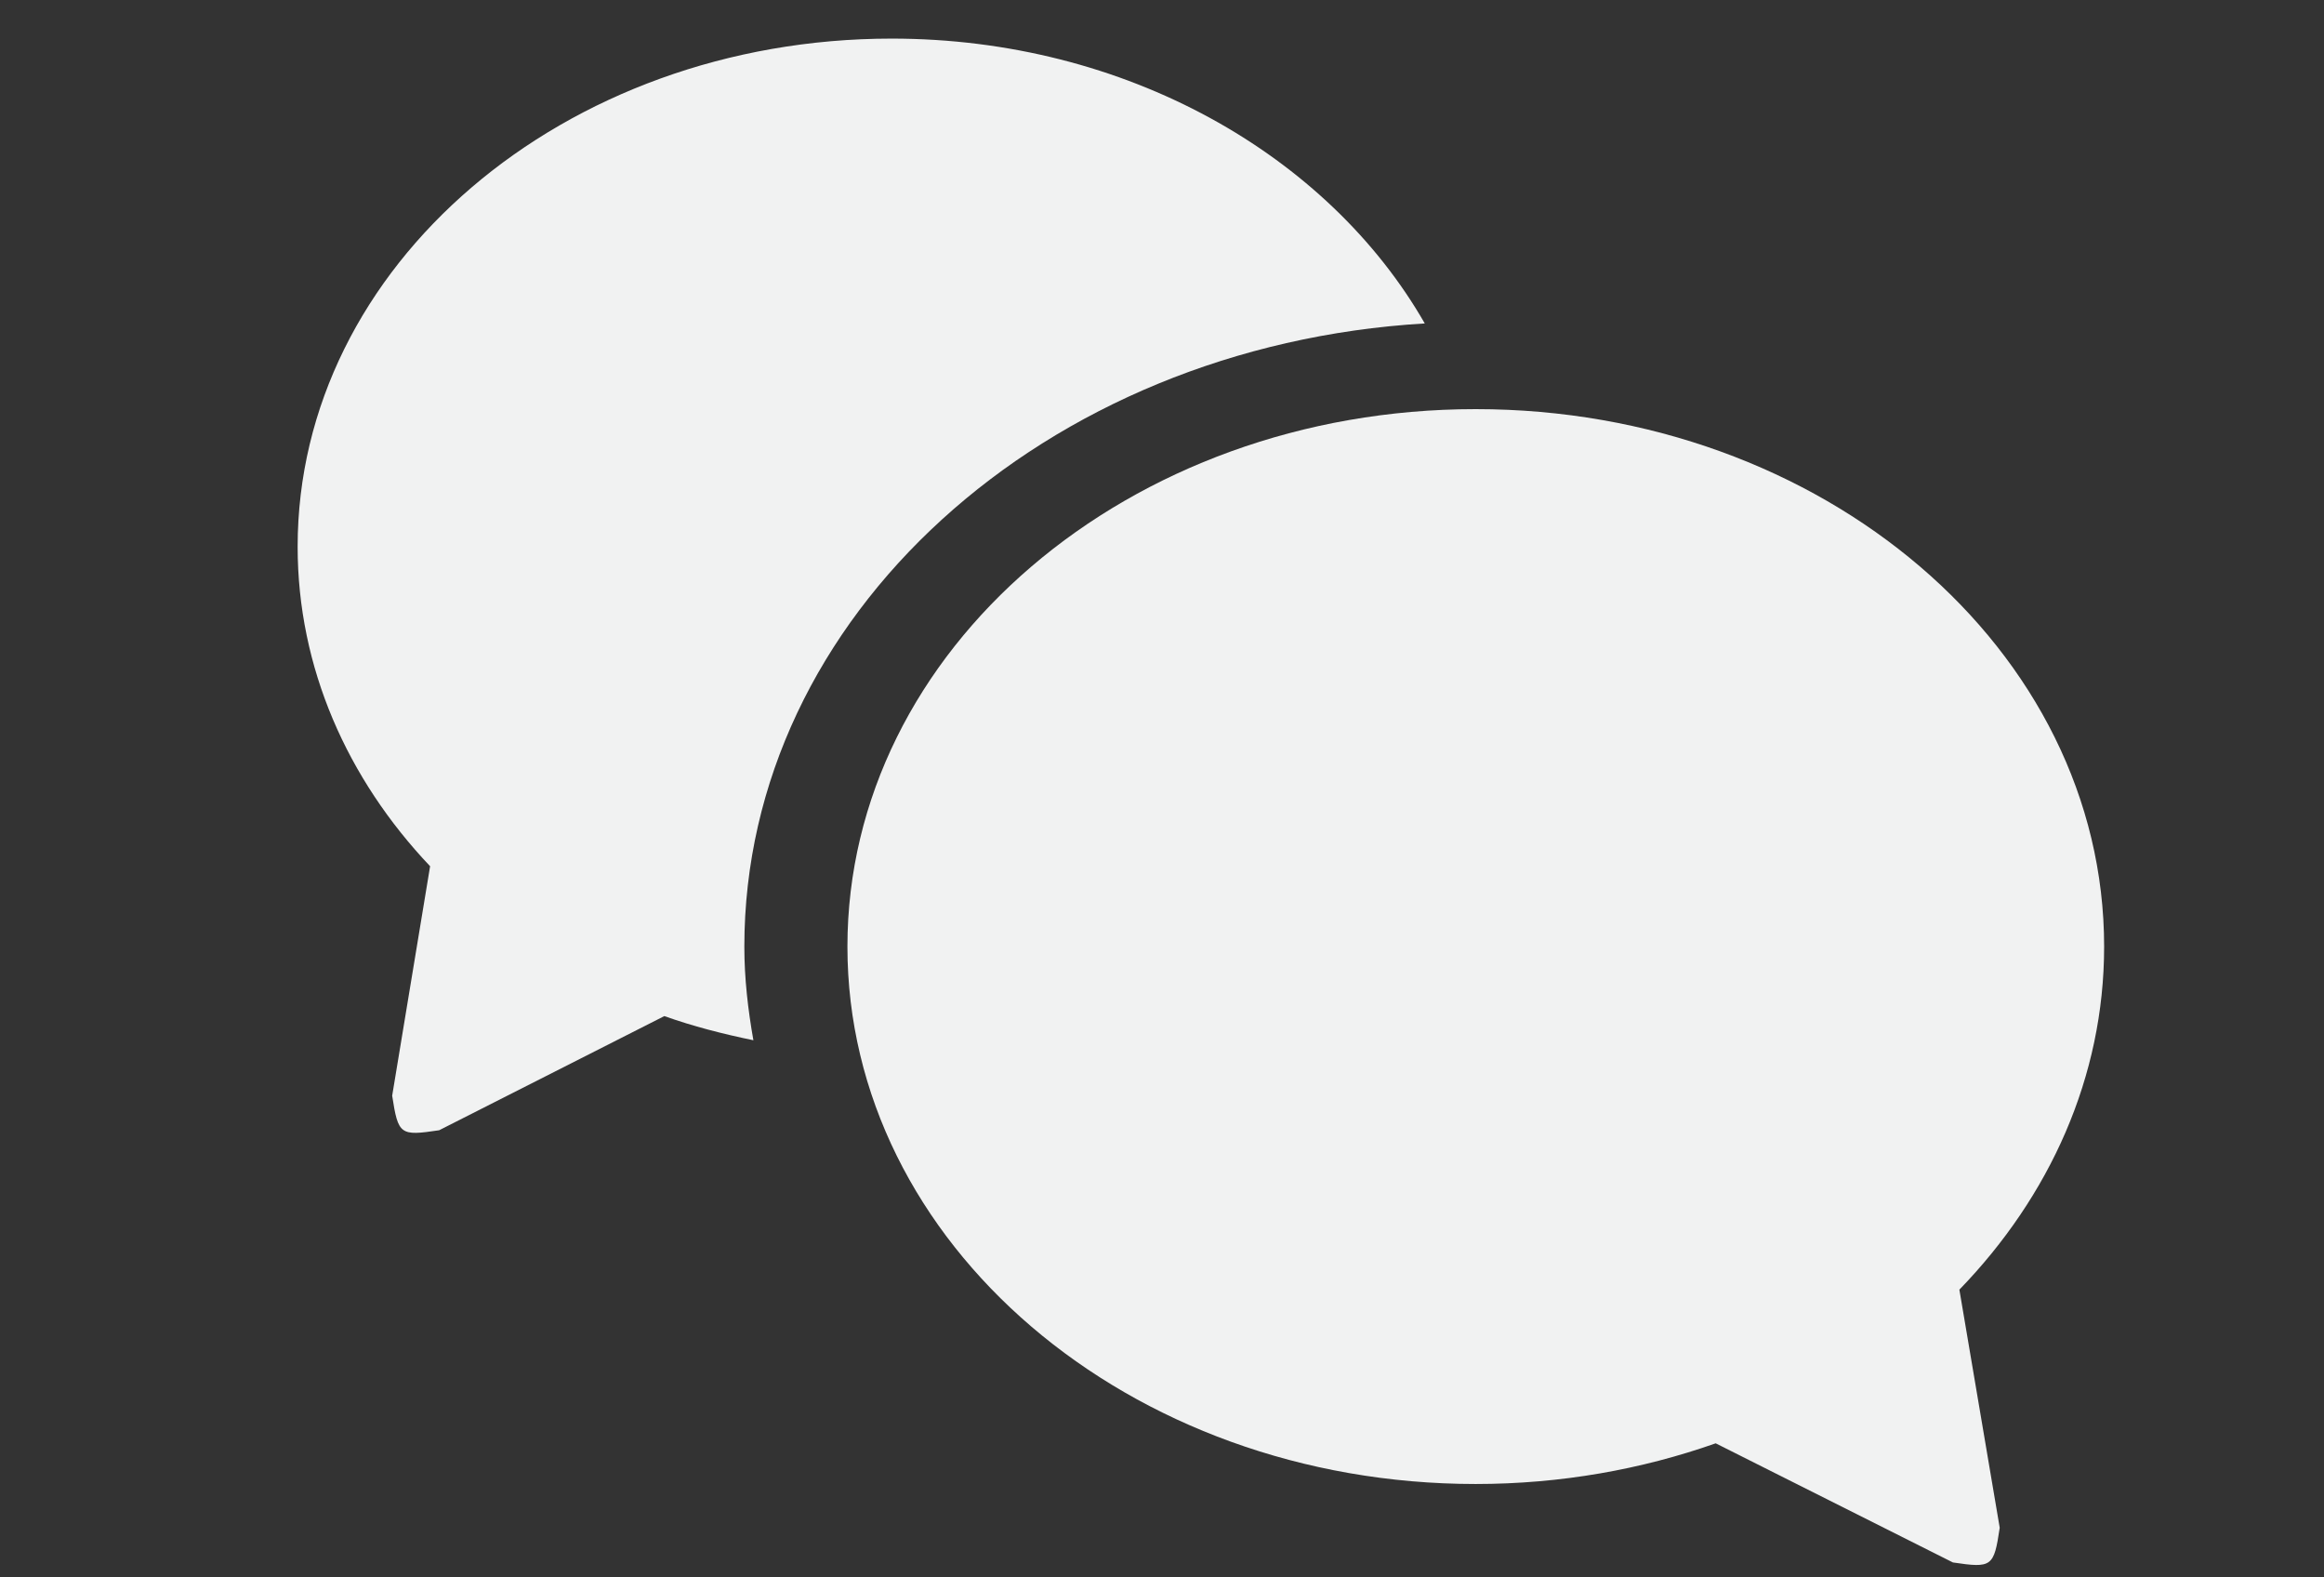 <?xml version="1.0" encoding="utf-8"?>
<!-- Generator: Adobe Illustrator 16.0.0, SVG Export Plug-In . SVG Version: 6.00 Build 0)  -->
<!DOCTYPE svg PUBLIC "-//W3C//DTD SVG 1.1//EN" "http://www.w3.org/Graphics/SVG/1.1/DTD/svg11.dtd">
<svg version="1.1" id="Layer_1" xmlns="http://www.w3.org/2000/svg" xmlns:xlink="http://www.w3.org/1999/xlink" x="0px" y="0px"
	 width="28px" height="19px" viewBox="0 0 28 19" enable-background="new 0 0 28 19" xml:space="preserve">
<rect x="0" y="0" width="28" height="19" fill="#333333" stroke="none"/>
<g>
	<path fill="#F1F2F2" d="M25.351,11.402c0-3.575-3.391-6.474-7.572-6.474c-4.181,0-7.569,2.898-7.569,6.474s3.388,6.473,7.569,6.473
		c1.025,0,2.001-0.176,2.892-0.49l2.858,1.435c0.471,0.07,0.494,0.053,0.564-0.418l-0.486-2.868
		C24.694,14.413,25.351,12.974,25.351,11.402z"/>
	<path fill="#F1F2F2" d="M17.166,3.896c-1.165-2.03-3.601-3.431-6.423-3.431c-3.953,0-7.157,2.74-7.157,6.12
		c0,1.459,0.599,2.798,1.596,3.849l-0.457,2.764c0.073,0.472,0.095,0.487,0.566,0.416l2.713-1.375
		c0.345,0.123,0.705,0.215,1.073,0.291c-0.065-0.368-0.109-0.742-0.109-1.127C8.968,7.419,12.586,4.166,17.166,3.896z"/>
</g>
</svg>
